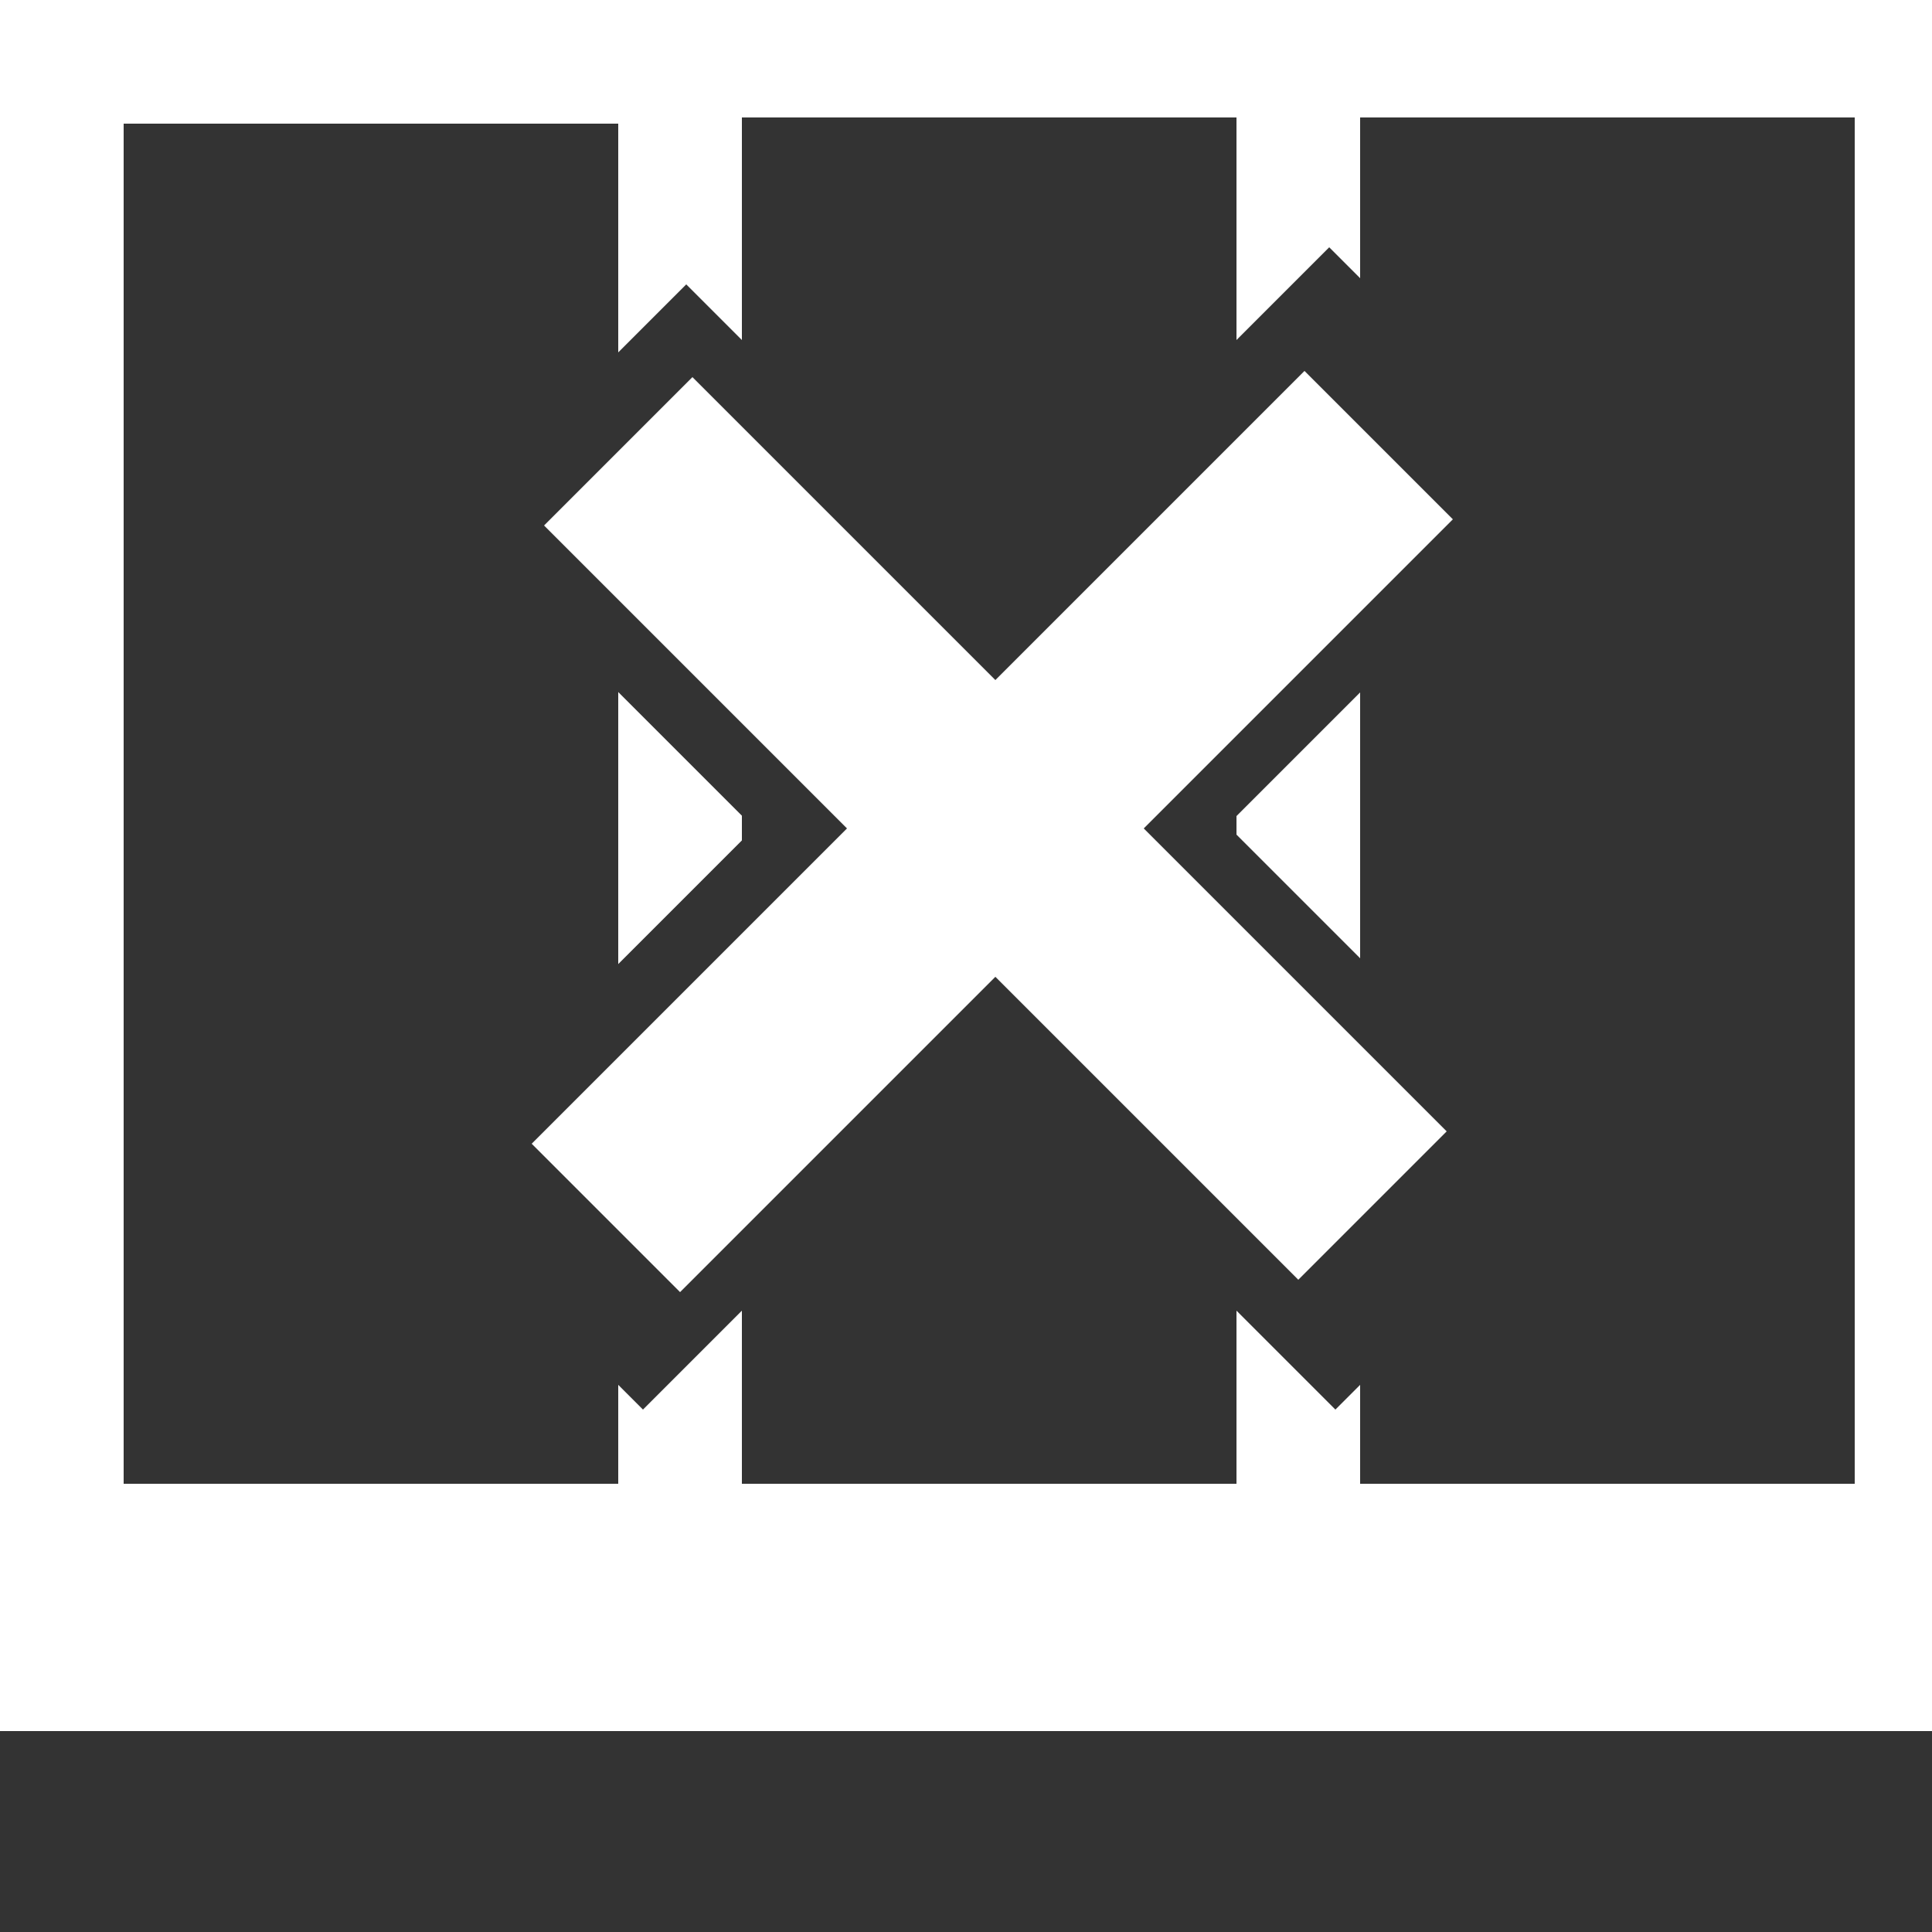 <svg width="20" height="20" viewBox="0 0 20 20" fill="none" xmlns="http://www.w3.org/2000/svg">
<rect x="0" y="0" width="20" height="20" fill="#333333" stroke="none"/>
<g clip-path="url(#clip0_263_12268)">
<path d="M6.4 9.98L7.68 8.7V8.444L6.4 7.164V9.98ZM12.8 8.448L14.08 7.168V9.92L12.8 8.64V8.448ZM20.48 17.92V0H0V17.92H20.48ZM19.2 15.36H14.08V14.336L13.824 14.592L12.8 13.568V15.36H7.68V13.568L6.656 14.592L6.4 14.336V15.36H1.28V1.28H6.4V3.648L7.104 2.944L7.68 3.52V1.216H12.8V3.52L13.76 2.56L14.08 2.88V1.216H19.2V15.36ZM13.44 13.248L10.304 10.112L7.04 13.376L5.504 11.84L8.768 8.576L5.632 5.44L7.168 3.904L10.304 7.04L13.504 3.84L15.04 5.376L11.84 8.576L14.976 11.712L13.44 13.248Z" fill="white"/>
</g>
<defs>
<clipPath id="clip0_263_12268">
<rect width="20" height="20" fill="white"/>
</clipPath>
</defs>
</svg>
